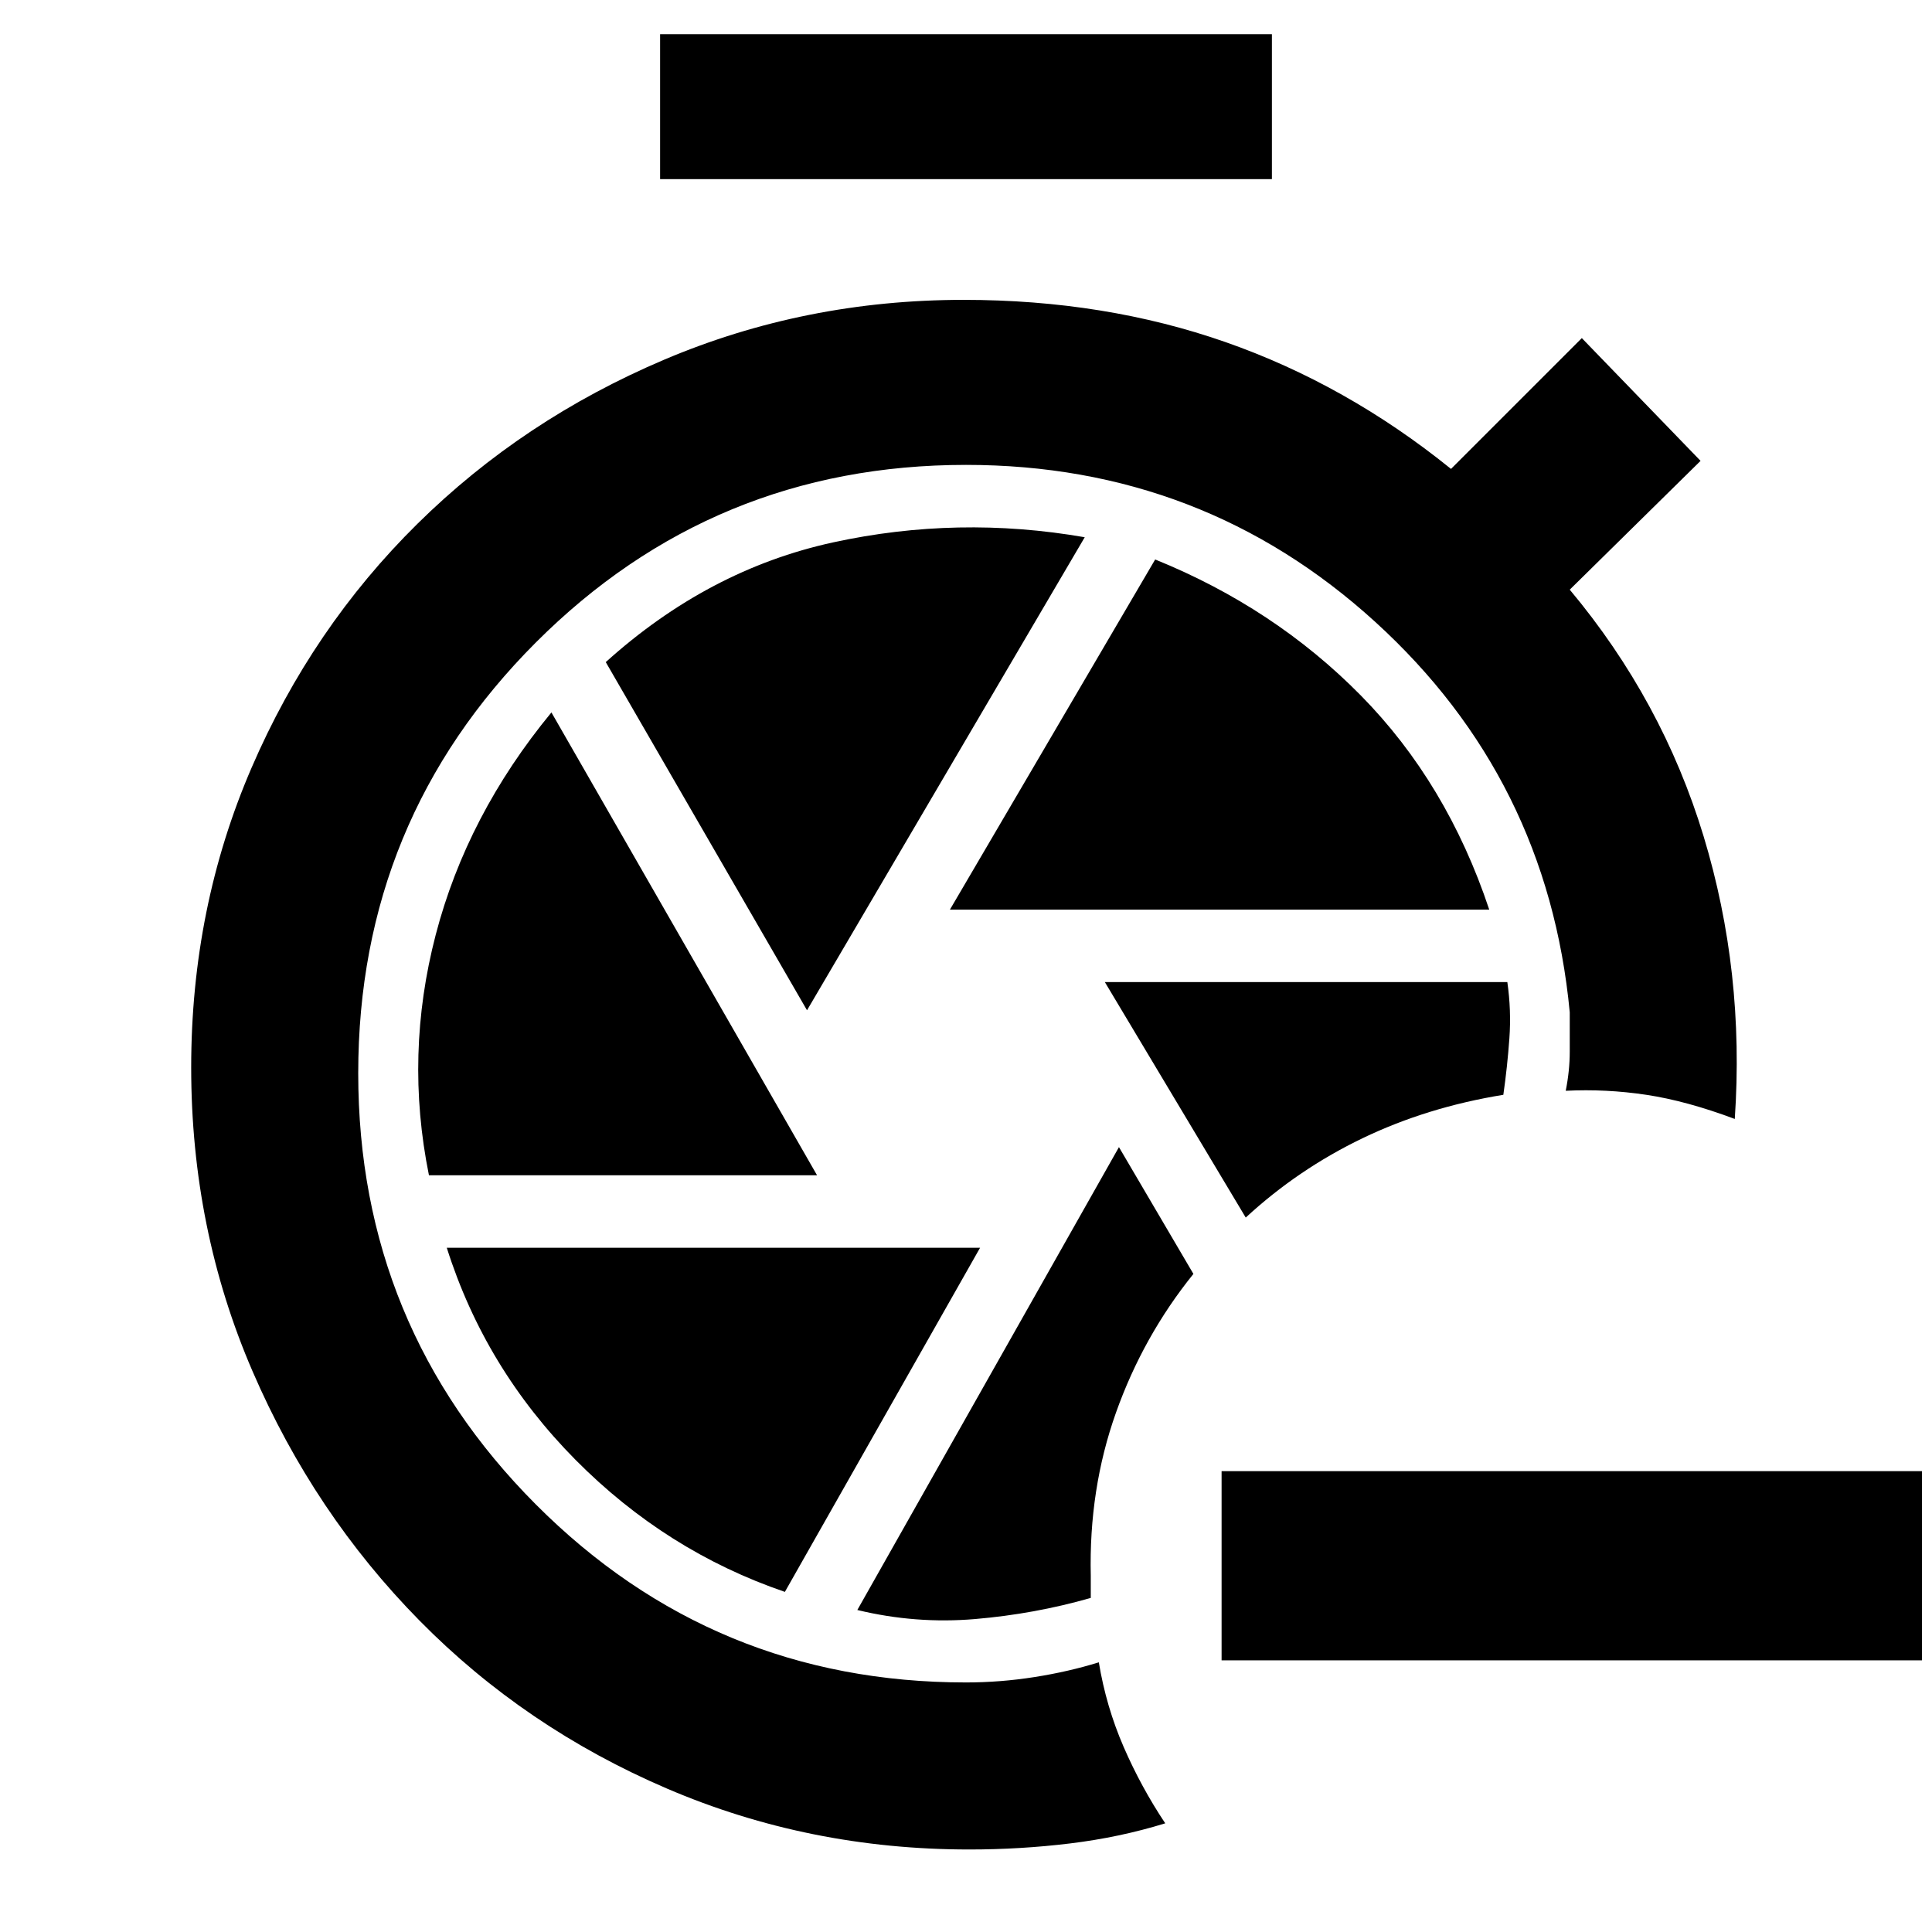 <svg xmlns="http://www.w3.org/2000/svg" height="48" viewBox="0 -960 960 960" width="48"><path d="M556-390 426-160q29 7 58.5 4.5T542-166v-11q-1-43 12.5-81t38.5-69l-37-63Zm-7-82 70 117q26-24 58.027-39.412Q709.055-409.824 747-416q2-14 3-28t-1.012-28H549ZM328-871v-72h304v72H328Zm144 363h268q-21-63-63.887-106.5T574-682L472-508Zm-71 50 138-235.049Q476-704 414-690.5T301-631l100 173Zm-187.857 82H406L274-606q-42 51-57.5 110.5T213.143-376ZM390-169l97-171H222q19 60 64 105.411 45 45.41 104 65.589Zm91.554 128Q402-41 331.43-71.264q-70.57-30.265-123-83.501Q156-208 125.5-278.591q-30.5-70.592-30.5-151Q95-509 125-578.5q30-69.5 82.43-121.235 52.43-51.736 122.5-81.5Q400-811 478.839-811 549-811 609-790t112 63l65-65 59 61-65 64q46 55 66.5 122.5T862-404q-24-9-44-12t-40-2q2-10 2-19.5V-457q-11-116-96.671-194Q597.657-729 480-729q-125.582 0-213.791 88.295Q178-552.411 178-426.705 178-301 266.209-212.5 354.418-124 480-124q17 0 33.968-2.667Q530.935-129.333 546-134q3.625 21.966 12.312 41.983Q567-72 579-54q-22.667 7-47.333 10-24.667 3-50.113 3ZM955-135H607v-94h348v94Z"/></svg>